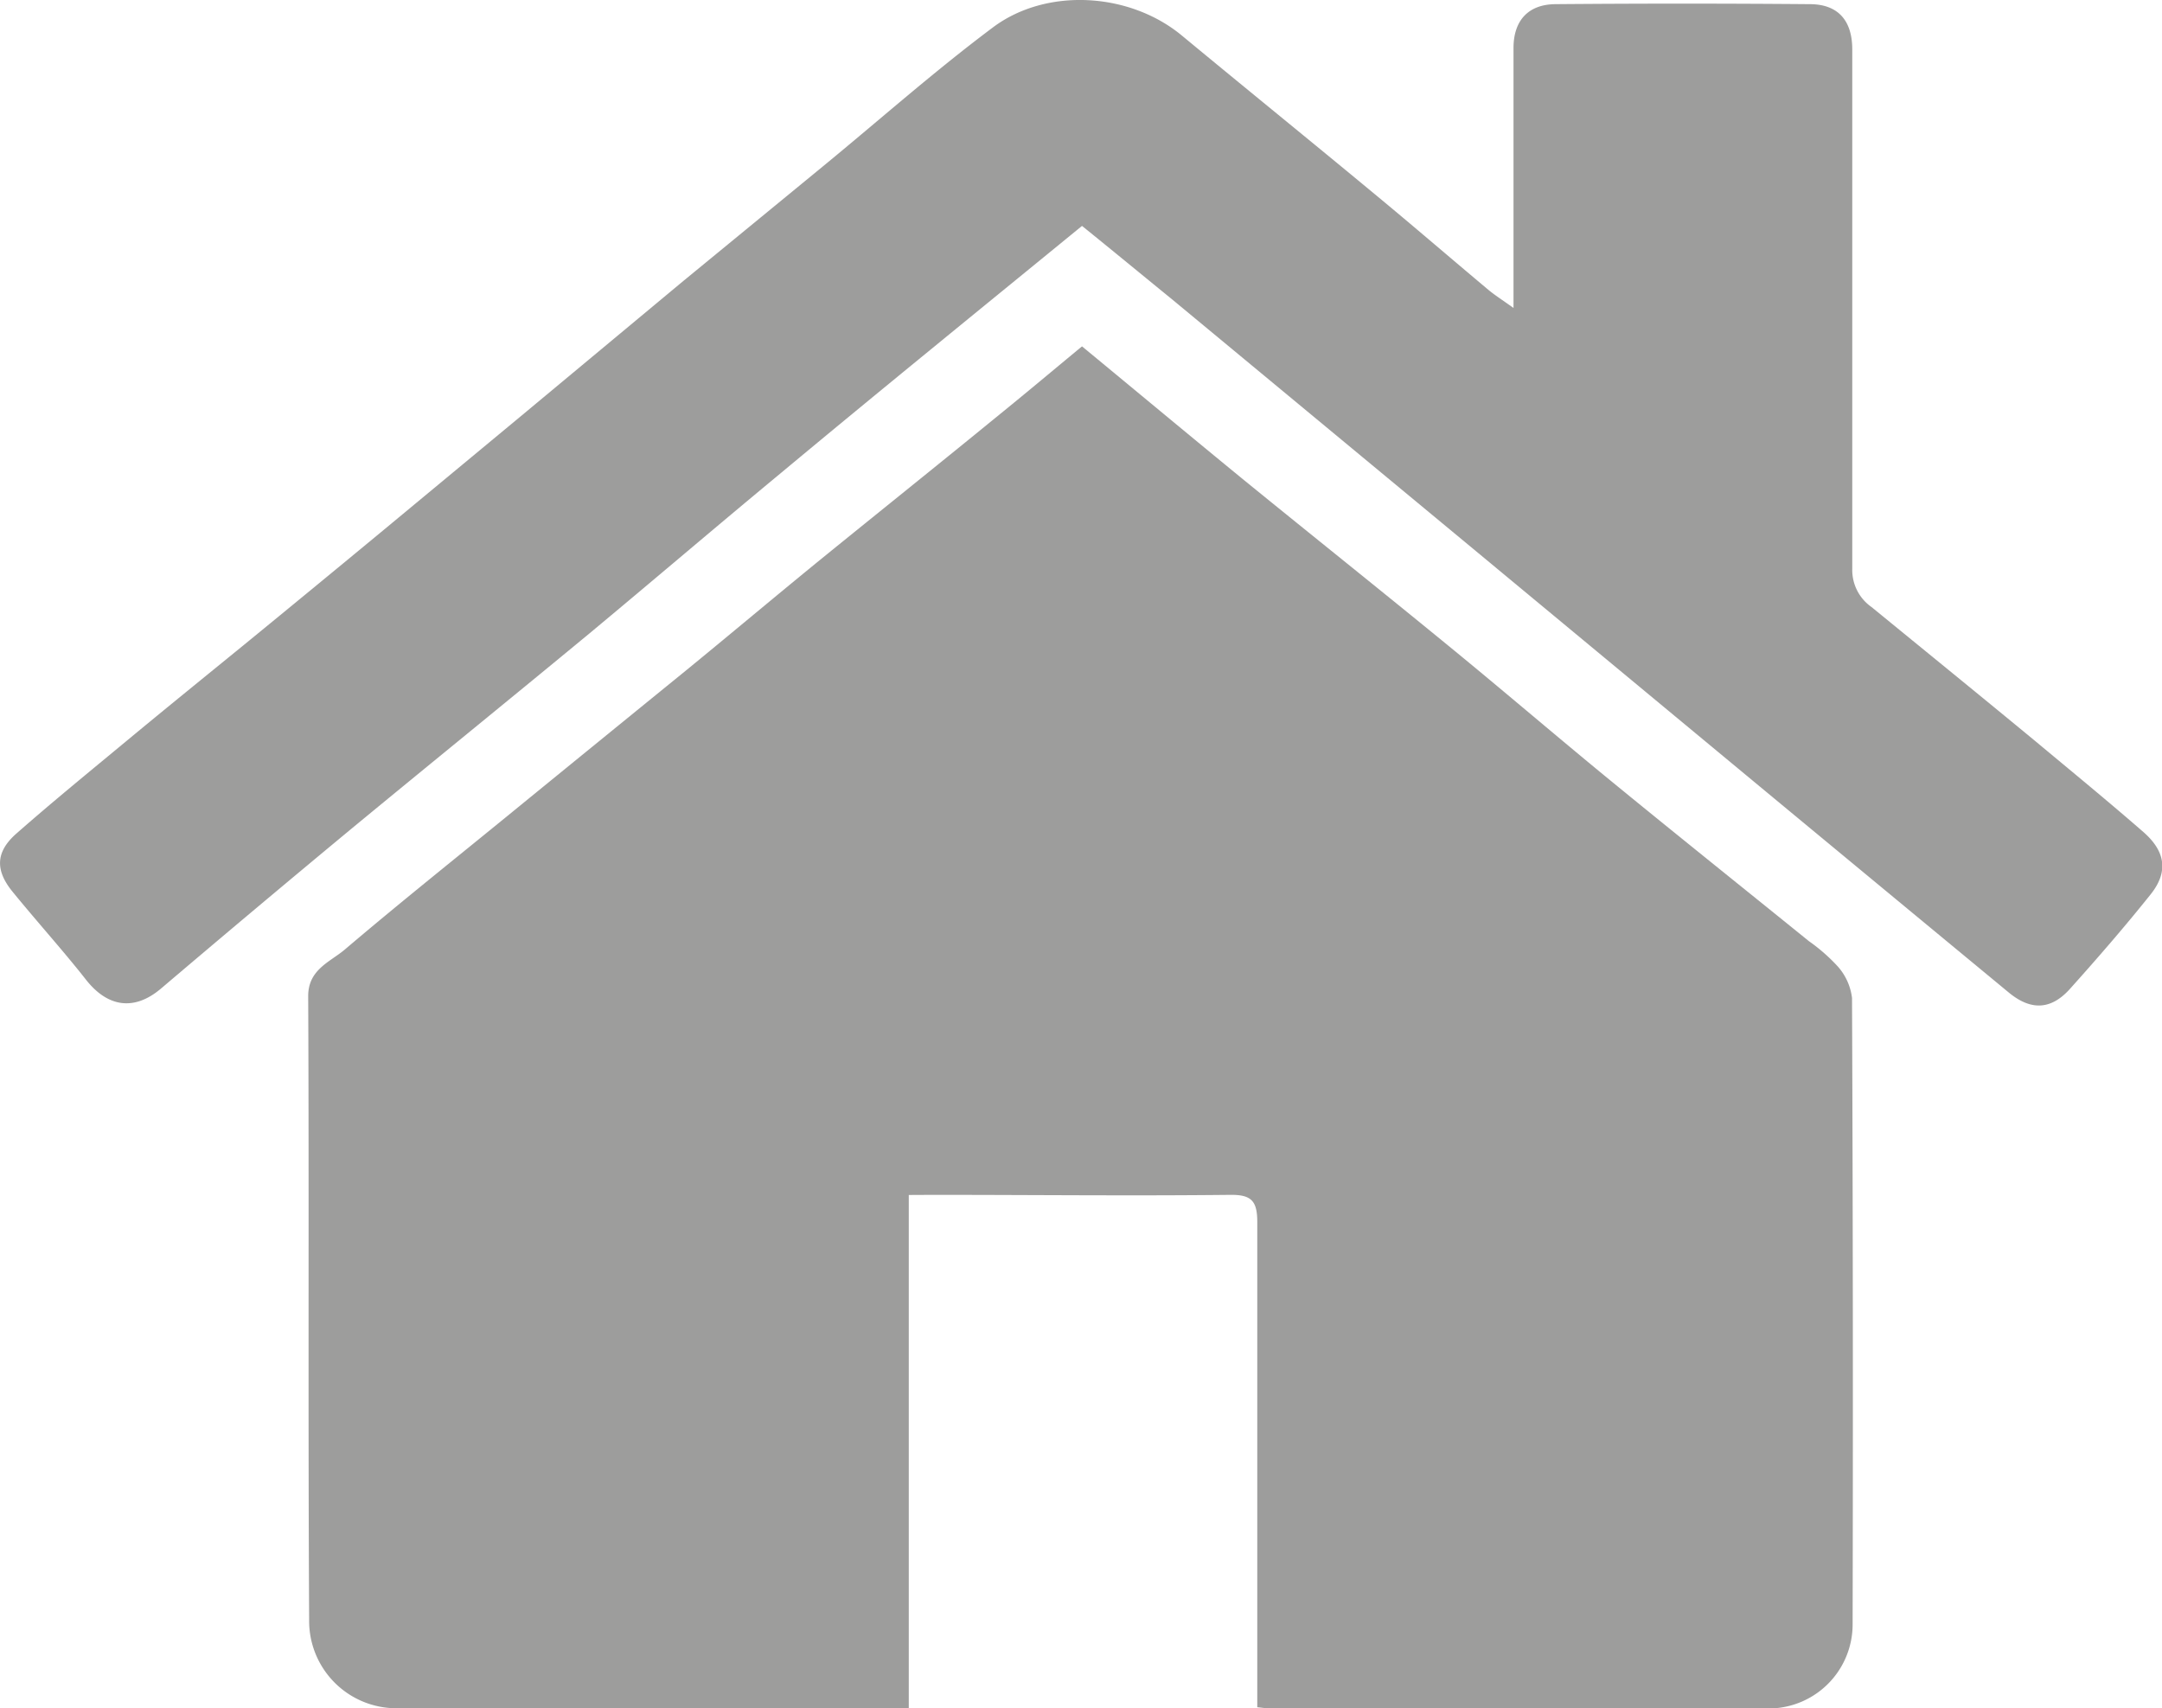 <svg xmlns="http://www.w3.org/2000/svg" viewBox="0 0 181.83 143.67"><defs><style>.cls-1{fill:#9d9d9c;}</style></defs><g id="Laag_2" data-name="Laag 2"><g id="Laag_1-2" data-name="Laag 1"><g id="qO8fhR"><path class="cls-1" d="M76.43,100.5v43.16H74.25c-13.53,0-27.06,0-40.59,0A7.34,7.34,0,0,1,26,136.24c-.1-17.49,0-35-.08-52.47,0-2.25,1.86-2.87,3.1-3.93,4.49-3.82,9.1-7.5,13.67-11.23q7.5-6.12,15-12.22c3.78-3.09,7.51-6.23,11.3-9.32C74,43,79,39,84,34.91,86.36,33,88.65,31.07,91,29.13c4.63,3.82,9.12,7.56,13.64,11.26,5.7,4.64,11.45,9.23,17.14,13.89,4.43,3.62,8.78,7.35,13.22,11,5.68,4.66,11.42,9.25,17.13,13.87a14.92,14.92,0,0,1,2.45,2.15,4.87,4.87,0,0,1,1.18,2.63q.11,26.32.05,52.65a7.07,7.07,0,0,1-6.77,7.1c-14.08,0-28.16,0-42.24,0-.29,0-.58-.05-1.06-.1v-2.22c0-12.86,0-25.72,0-38.58,0-1.74-.46-2.31-2.25-2.29-8.35.09-16.7,0-25,0Z"/><path class="cls-1" d="M127.29,25.9V8.61c0-1.52,0-3,0-4.57,0-2.29,1.22-3.67,3.52-3.69q10.69-.09,21.39,0c2.39,0,3.58,1.38,3.58,3.81,0,14.57,0,29.13,0,43.69a3.8,3.8,0,0,0,1.63,3.21c4.62,3.78,9.25,7.54,13.85,11.34,3,2.5,6.05,5,9,7.57,1.87,1.63,2.12,3.36.62,5.24-2.18,2.73-4.48,5.38-6.83,8-1.6,1.75-3.28,1.77-5.11.26q-10.66-8.81-21.32-17.64L124.19,46.4,98.58,25.18C96,23.08,93.48,21,91,19,82.44,26,74,32.85,65.69,39.77c-5.39,4.46-10.7,9-16.09,13.48-6.69,5.53-13.44,11-20.13,16.52q-8,6.63-15.93,13.37c-2.23,1.89-4.47,1.6-6.32-.76S3.09,77.49,1.06,75c-1.47-1.8-1.44-3.34.3-4.88,3.08-2.71,6.26-5.3,9.42-7.92s6.53-5.35,9.78-8q5.88-4.81,11.73-9.65l11.42-9.47L57.47,23.63,69.2,14C74,10.06,78.57,6,83.5,2.31,88-1.07,95-.66,99.41,3c5.39,4.46,10.82,8.86,16.2,13.32,3.21,2.65,6.36,5.37,9.56,8.05C125.71,24.82,126.31,25.2,127.29,25.9Z"/></g></g></g></svg>